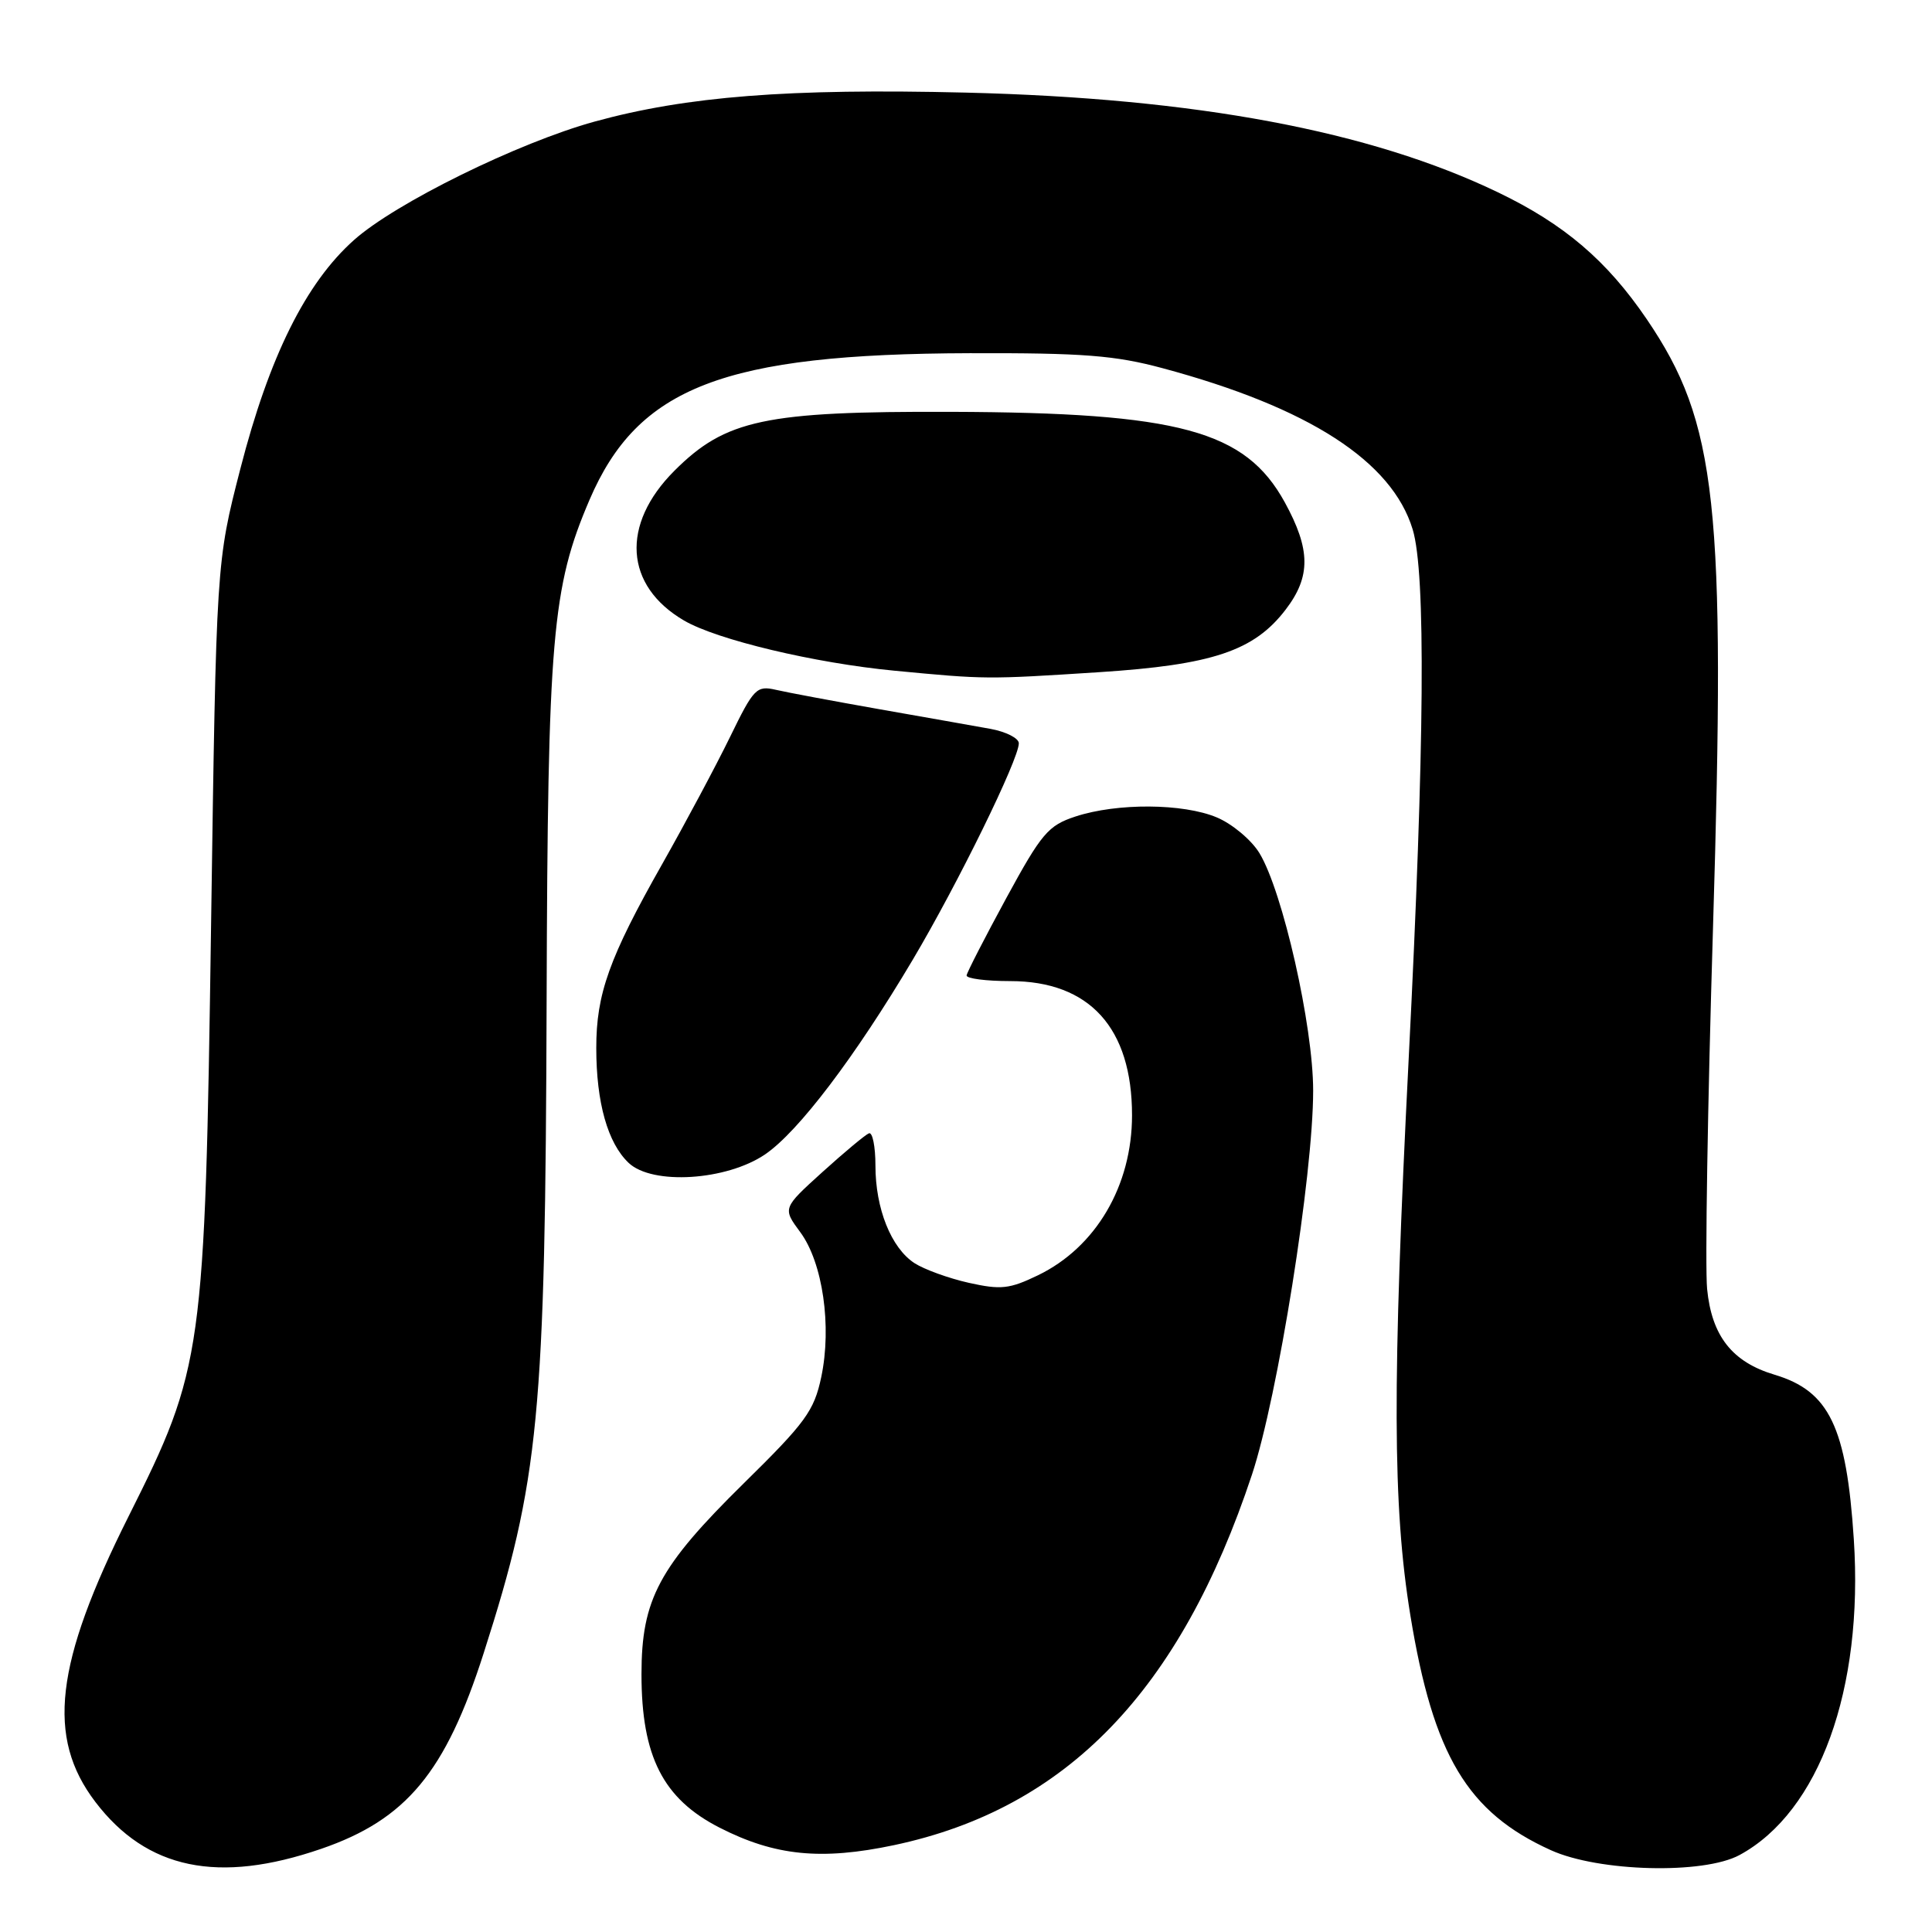 <?xml version="1.0" encoding="UTF-8" standalone="no"?>
<!DOCTYPE svg PUBLIC "-//W3C//DTD SVG 1.1//EN" "http://www.w3.org/Graphics/SVG/1.1/DTD/svg11.dtd" >
<svg xmlns="http://www.w3.org/2000/svg" xmlns:xlink="http://www.w3.org/1999/xlink" version="1.1" viewBox="0 0 256 256">
 <g >
 <path fill="currentColor"
d=" M 42.56 244.98 C 53.84 241.10 59.04 234.84 64.09 219.05 C 71.46 196.05 72.26 187.77 72.43 132.50 C 72.58 84.38 73.14 77.85 78.11 66.24 C 84.52 51.28 95.90 46.89 128.50 46.80 C 143.56 46.76 147.74 47.09 154.06 48.79 C 173.41 53.99 184.45 61.11 187.19 70.16 C 188.94 75.94 188.77 98.76 186.66 140.25 C 184.47 183.45 184.52 199.55 186.88 214.04 C 189.91 232.58 194.44 240.16 205.50 245.16 C 211.83 248.03 225.73 248.39 230.50 245.80 C 241.06 240.08 246.94 223.83 245.64 203.97 C 244.67 189.07 242.39 184.33 235.15 182.16 C 229.52 180.48 226.81 177.03 226.20 170.78 C 225.92 167.88 226.27 146.37 226.98 123.00 C 228.69 66.75 227.52 56.01 218.20 42.29 C 212.92 34.53 207.28 29.71 198.50 25.49 C 181.56 17.34 158.45 13.01 127.93 12.27 C 104.51 11.70 90.97 12.76 78.79 16.11 C 68.67 18.90 52.40 26.90 46.90 31.81 C 40.52 37.49 35.67 47.26 31.85 62.11 C 28.66 74.50 28.66 74.50 27.97 122.50 C 27.15 179.52 26.91 181.23 17.03 200.94 C 7.26 220.44 6.12 230.21 12.64 238.77 C 19.44 247.70 28.93 249.67 42.56 244.98 Z  M 118.47 244.49 C 141.31 239.65 156.38 224.06 165.89 195.40 C 169.32 185.06 174.00 155.72 174.00 144.51 C 174.00 135.94 169.97 118.12 166.88 113.04 C 165.82 111.30 163.28 109.17 161.23 108.31 C 156.77 106.44 148.03 106.38 142.51 108.19 C 138.89 109.38 138.02 110.40 133.34 119.00 C 130.50 124.23 128.13 128.84 128.08 129.25 C 128.04 129.66 130.63 130.00 133.85 130.00 C 144.37 130.00 150.00 136.20 150.00 147.78 C 150.00 157.12 145.21 165.27 137.54 168.98 C 133.77 170.80 132.63 170.93 128.37 169.98 C 125.69 169.38 122.45 168.20 121.17 167.37 C 118.08 165.35 116.00 160.15 116.00 154.45 C 116.00 151.91 115.61 149.98 115.14 150.17 C 114.67 150.35 111.90 152.66 108.99 155.29 C 103.69 160.09 103.69 160.09 106.04 163.27 C 109.02 167.30 110.24 175.74 108.82 182.47 C 107.87 186.95 106.75 188.49 98.57 196.53 C 87.30 207.62 85.00 211.91 85.00 221.85 C 85.00 232.74 87.86 238.35 95.34 242.17 C 102.68 245.92 108.82 246.53 118.47 244.49 Z  M 101.38 152.96 C 105.79 149.96 113.30 140.05 120.95 127.16 C 126.93 117.08 135.00 100.61 135.00 98.49 C 135.00 97.82 133.31 96.96 131.25 96.58 C 129.19 96.21 122.55 95.03 116.50 93.97 C 110.45 92.90 104.28 91.75 102.79 91.40 C 100.25 90.82 99.87 91.21 96.74 97.64 C 94.90 101.41 90.85 109.00 87.74 114.50 C 80.72 126.90 79.00 131.71 79.01 138.88 C 79.01 146.11 80.53 151.47 83.30 154.09 C 86.44 157.06 96.26 156.44 101.38 152.96 Z  M 145.61 89.07 C 160.66 88.10 166.18 86.25 170.36 80.77 C 173.71 76.39 173.67 72.81 170.23 66.54 C 165.00 57.04 156.26 54.67 126.00 54.57 C 101.36 54.49 96.14 55.60 89.36 62.38 C 82.23 69.51 82.75 77.62 90.65 82.23 C 95.02 84.78 107.94 87.86 118.50 88.87 C 130.65 90.03 130.68 90.03 145.61 89.07 Z "/>
</g>
</svg>